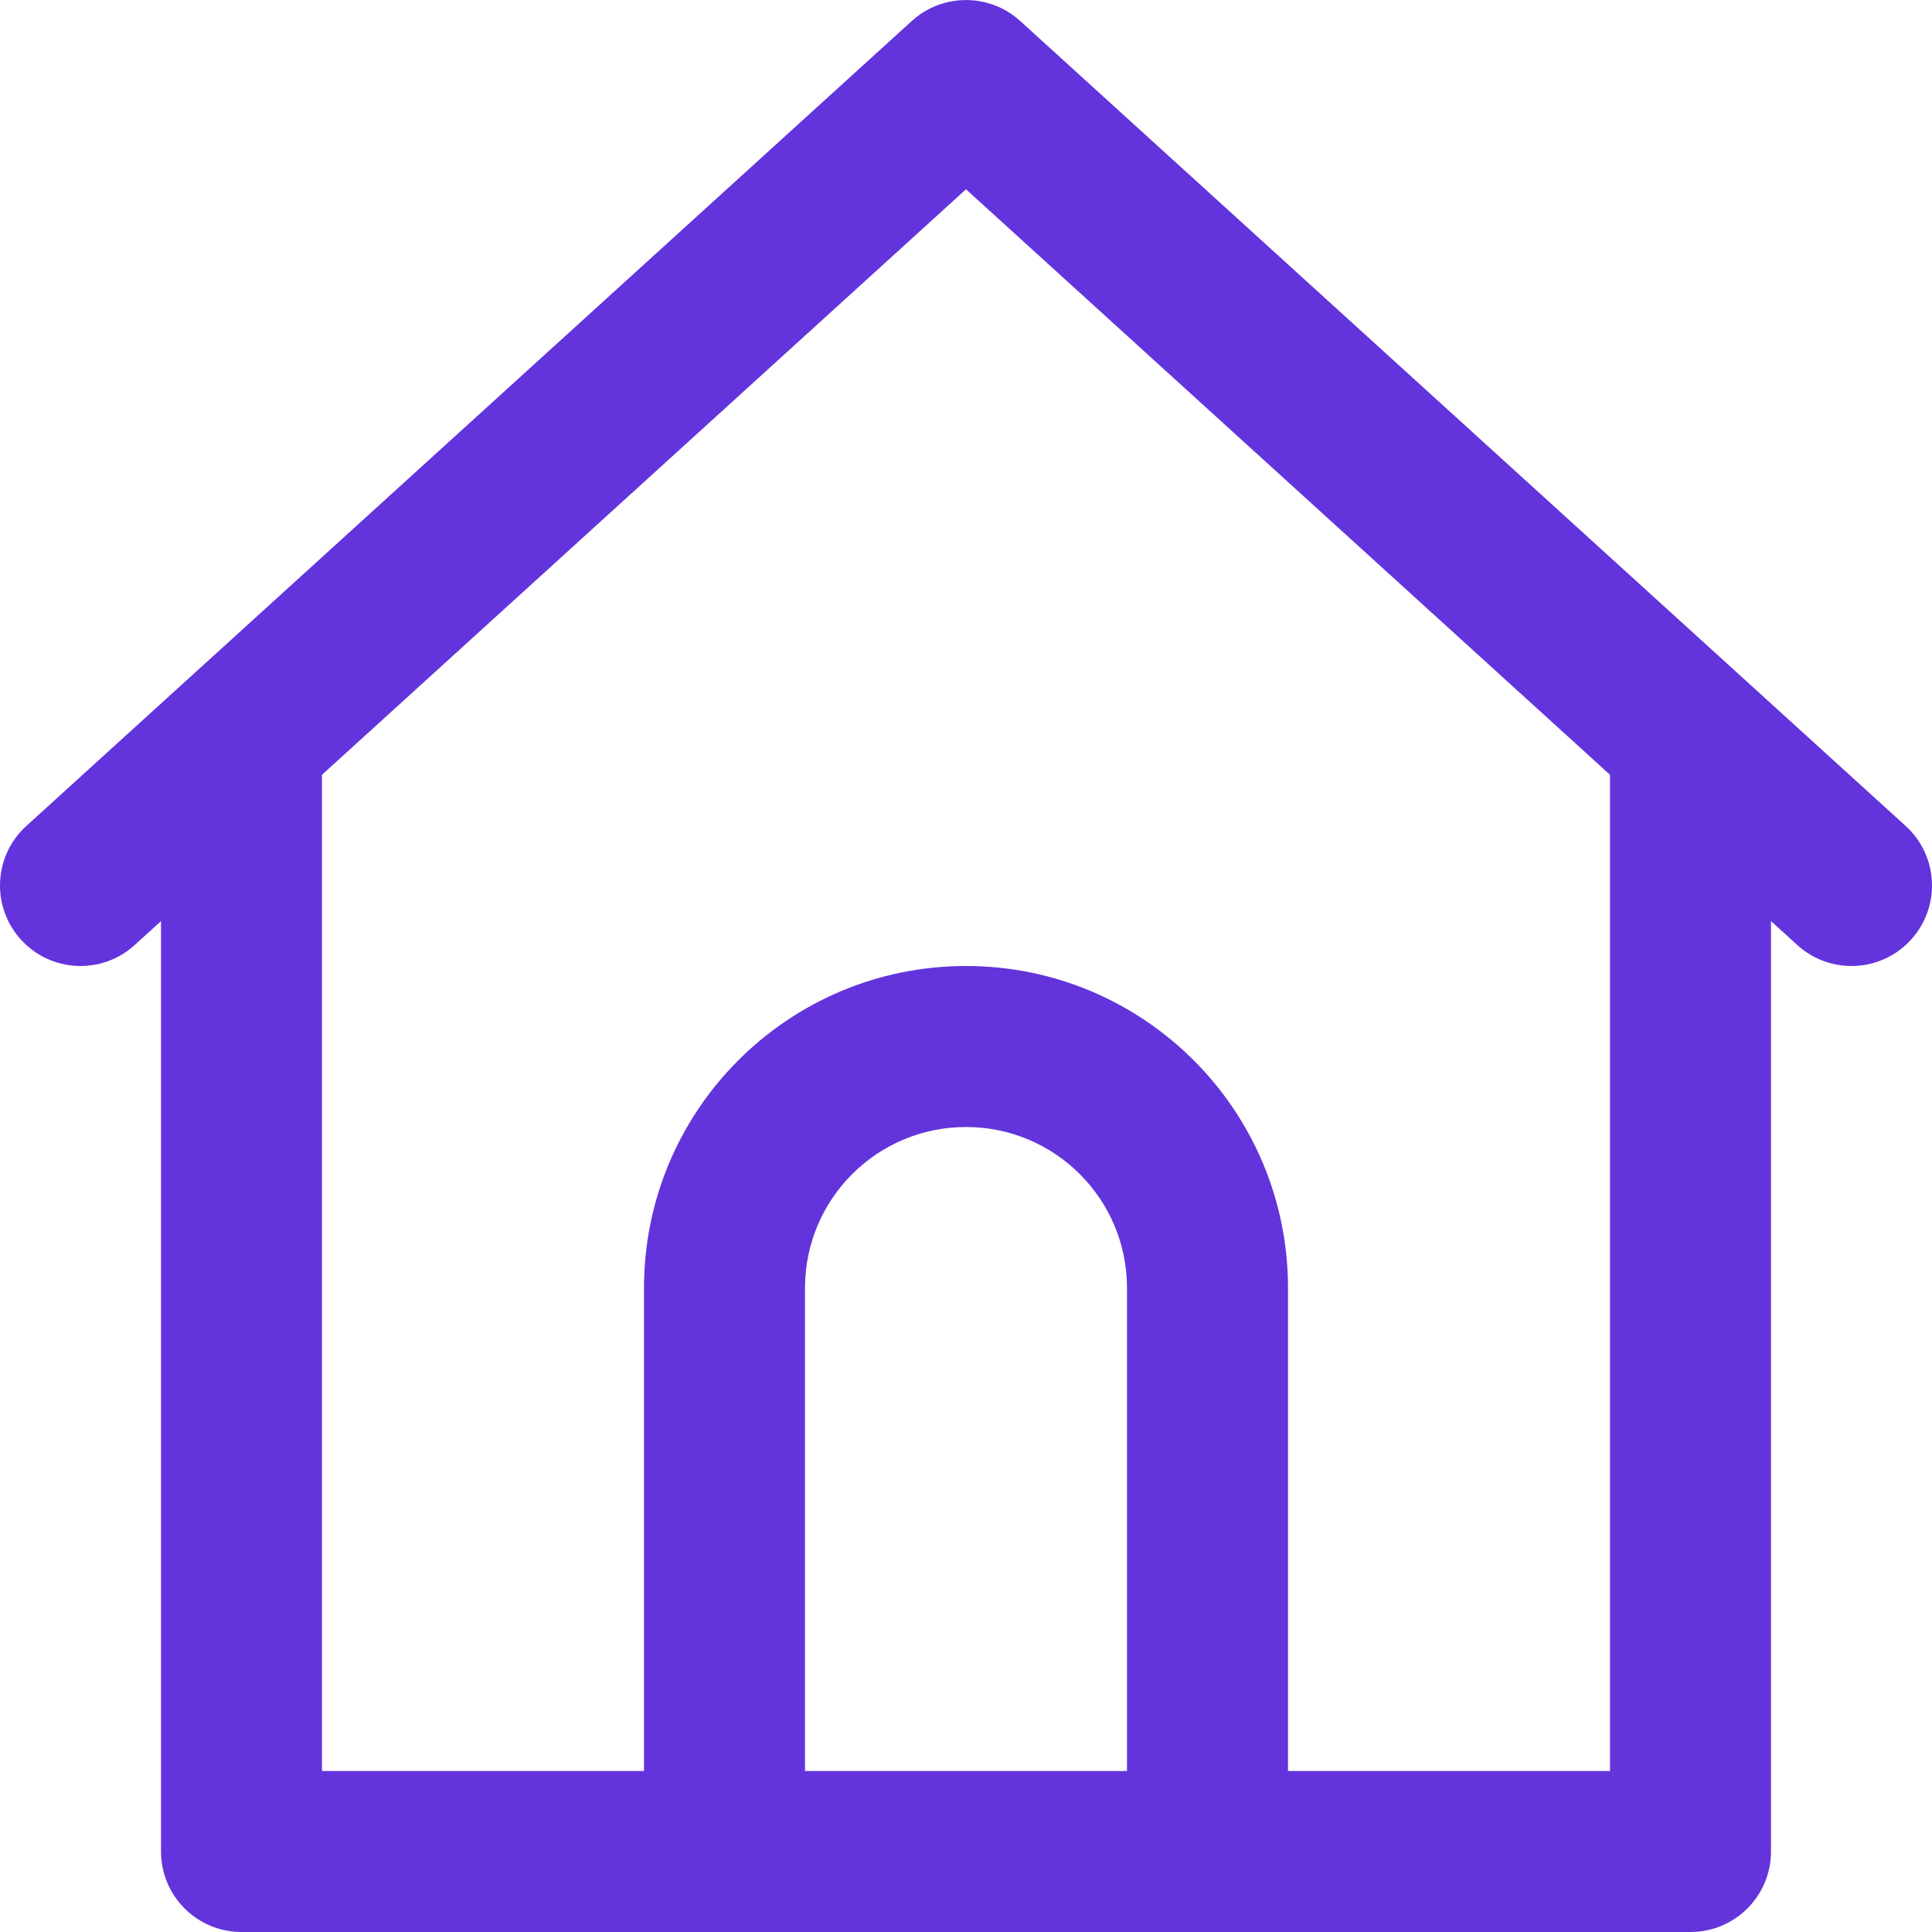 <?xml version="1.0"?>
<svg xmlns="http://www.w3.org/2000/svg" xmlns:xlink="http://www.w3.org/1999/xlink" version="1.1" id="Layer_1" x="0px" y="0px" viewBox="0 0 512 512" style="enable-background:new 0 0 512 512;" xml:space="preserve" width="512px" height="512px"><g><g>
	<g>
		<path d="M505.017,218.881L272.571,7.567l-2.221-2.019c-1.526-1.387-3.202-2.514-4.973-3.381c-0.079-0.038-0.161-0.066-0.24-0.104    c-5.772-2.738-12.503-2.738-18.276,0c-0.079,0.037-0.161,0.065-0.24,0.104c-1.771,0.867-3.447,1.994-4.973,3.381l-2.189,1.99    L6.983,218.881c-8.718,7.925-9.361,21.418-1.435,30.136c7.925,8.718,21.418,9.361,30.136,1.435l6.983-6.348v246.563    C42.667,502.449,52.218,512,64,512h106.667h170.667H448c11.782,0,21.333-9.551,21.333-21.333V244.104l6.983,6.348    c8.718,7.926,22.21,7.283,30.136-1.435C514.378,240.299,513.735,226.807,505.017,218.881z M213.333,469.334v-128    c0-23.567,19.099-42.667,42.667-42.667s42.667,19.099,42.667,42.667v128H213.333z M426.667,469.334h-85.333v-128    C341.334,294.202,303.132,256,256,256s-85.333,38.202-85.333,85.333v128H85.333V205.32L256,50.165L426.667,205.32V469.334z" data-original="#000000" class="active-path" data-old_color="#000000" fill="#6334DC"/>
	</g>
</g></g> </svg>

